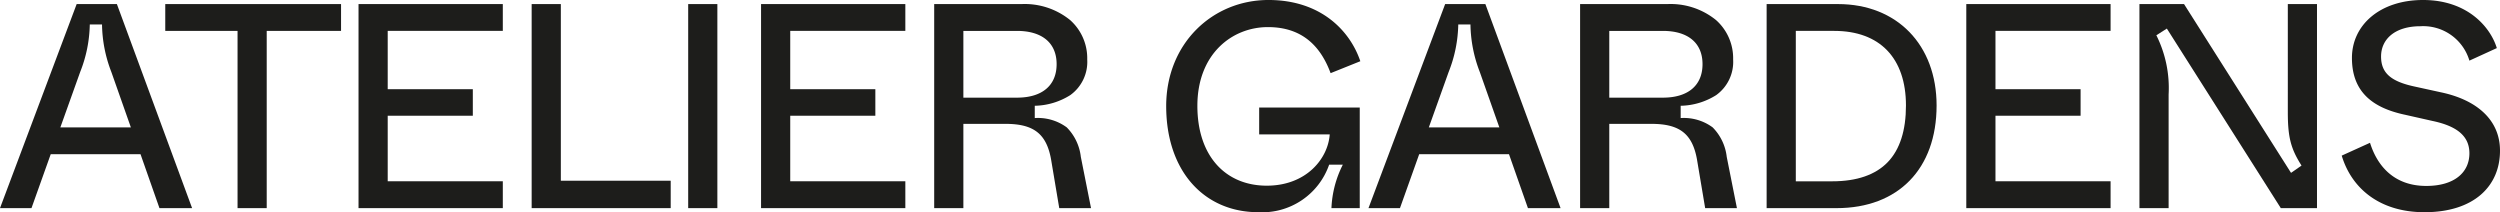 <svg xmlns="http://www.w3.org/2000/svg" xmlns:xlink="http://www.w3.org/1999/xlink" width="282.739" height="24" viewBox="0 0 282.739 24"><defs><clipPath id="a"><path d="M0,0H21.726V23.078H0Z" fill="none"/></clipPath><clipPath id="b"><path d="M0,24H282.739V0H0Z" fill="none"/></clipPath></defs><g transform="translate(0 0.461)"><path d="M0,0H21.726V23.078H0Z" fill="none"/><g clip-path="url(#a)"><path d="M3.56,23.078H0L8.671,0H13.22l8.505,23.076H18.033l-2.142-6.1H5.738l-2.177,6.1ZM10.154,2.308A15.21,15.21,0,0,1,9.067,7.681L6.826,13.945H14.8L12.594,7.681a15.35,15.35,0,0,1-1.055-5.374Z" transform="translate(0)" fill="#1d1d1b"/></g></g><path d="M8.175,23.078V3.033H0V0H19.88V3.033H11.473V23.078Z" transform="translate(18.691 0.461)" fill="#1d1d1b"/><path d="M0,23.078V0H16.318V3.033H3.3V9.626h9.626v3H3.3v7.417H16.318v3.034Z" transform="translate(40.548 0.461)" fill="#1d1d1b"/><path d="M0,23.078V0H3.3V19.978H15.725v3.1Z" transform="translate(60.128 0.461)" fill="#1d1d1b"/><path d="M0,24H282.739V0H0Z" fill="none"/><g clip-path="url(#b)"><path d="M0,23.078H3.3V0H0Z" transform="translate(77.831 0.461)" fill="#1d1d1b"/><path d="M0,23.078V0H16.318V3.033H3.3V9.626h9.626v3H3.3v7.417H16.318v3.034Z" transform="translate(86.072 0.461)" fill="#1d1d1b"/><path d="M3.3,23.078H0V0H9.857a8.149,8.149,0,0,1,5.518,1.809,5.781,5.781,0,0,1,1.933,4.454,4.629,4.629,0,0,1-1.916,4.031A7.787,7.787,0,0,1,11.374,11.5V12.89a5.488,5.488,0,0,1,3.618,1.055,5.63,5.63,0,0,1,1.591,3.329l1.154,5.8H14.143l-.924-5.505c-.519-2.894-1.96-4.022-5.142-4.022H3.3v9.527Zm0-20.045v7.549H9.362c2.85,0,4.484-1.382,4.484-3.791,0-2.389-1.634-3.758-4.484-3.758Z" transform="translate(105.653 0.462)" fill="#1d1d1b"/><path d="M0,12C0,4.912,5.242,0,11.572,0c5.868,0,9.2,3.429,10.384,6.924L18.594,8.275c-1.122-3.033-3.2-5.209-7.088-5.209-4.055,0-7.979,3.034-7.979,8.9C3.527,17.7,6.758,21,11.374,21c4.45,0,6.923-3.033,7.121-5.8H10.516V12.166H21.89V23.54h-3.2a11.872,11.872,0,0,1,1.286-4.913H18.429A8.019,8.019,0,0,1,10.417,24C4.319,24,0,19.385,0,12" transform="translate(131.891 -0.001)" fill="#1d1d1b"/><path d="M3.56,23.078H0L8.671,0H13.22l8.505,23.076H18.033l-2.143-6.1H5.737l-2.176,6.1ZM10.154,2.308A15.213,15.213,0,0,1,9.066,7.681L6.825,13.945H14.8l-2.21-6.263a15.371,15.371,0,0,1-1.056-5.374Z" transform="translate(154.769 0.461)" fill="#1d1d1b"/><path d="M3.3,23.078H0V0H9.857a8.149,8.149,0,0,1,5.518,1.809,5.781,5.781,0,0,1,1.933,4.454,4.629,4.629,0,0,1-1.916,4.031A7.787,7.787,0,0,1,11.374,11.5V12.89a5.488,5.488,0,0,1,3.618,1.055,5.63,5.63,0,0,1,1.591,3.329l1.154,5.8H14.144l-.925-5.505c-.519-2.894-1.96-4.022-5.142-4.022H3.3v9.527Zm0-20.045v7.549H9.362c2.85,0,4.484-1.382,4.484-3.791,0-2.389-1.634-3.758-4.484-3.758Z" transform="translate(178.702 0.462)" fill="#1d1d1b"/><path d="M7.912,23.078H0V0H8.077c6.666,0,11.145,4.61,11.145,11.472C19.221,18.631,14.888,23.078,7.912,23.078ZM3.3,3.033V20.044H7.418c2.786,0,4.9-.731,6.284-2.172,1.365-1.422,2.056-3.575,2.056-6.4,0-5.363-2.956-8.439-8.109-8.439Z" transform="translate(199.798 0.461)" fill="#1d1d1b"/><path d="M0,23.078V0H16.319V3.033H3.3V9.626h9.627v3H3.3v7.417H16.319v3.034Z" transform="translate(222.379 0.461)" fill="#1d1d1b"/><path d="M0,23.078V0H5.044l12.1,19.088,1.186-.824c-1.186-1.879-1.549-3.132-1.549-6.034V0h3.3V23.078H15.989L3.1,2.769l-1.187.759A13.317,13.317,0,0,1,3.3,10.22V23.078Z" transform="translate(241.961 0.461)" fill="#1d1d1b"/><path d="M0,17.6l3.2-1.451c.825,2.638,2.737,4.879,6.363,4.879,3.165,0,4.878-1.516,4.878-3.692,0-1.912-1.352-3.066-4.186-3.66l-3.066-.692c-3.593-.758-6.033-2.506-6.033-6.429C1.154,2.835,4.32,0,9.2,0c5.078,0,7.648,3.132,8.341,5.439l-3.1,1.418A5.447,5.447,0,0,0,8.9,2.967c-2.869,0-4.45,1.451-4.45,3.429,0,1.879,1.153,2.8,3.659,3.362l3.165.693c3.857.824,6.627,3,6.627,6.593C17.9,21.066,14.934,24,9.364,24,4.22,24,1.088,21.232,0,17.6" transform="translate(264.838 0)" fill="#1d1d1b"/></g></svg>